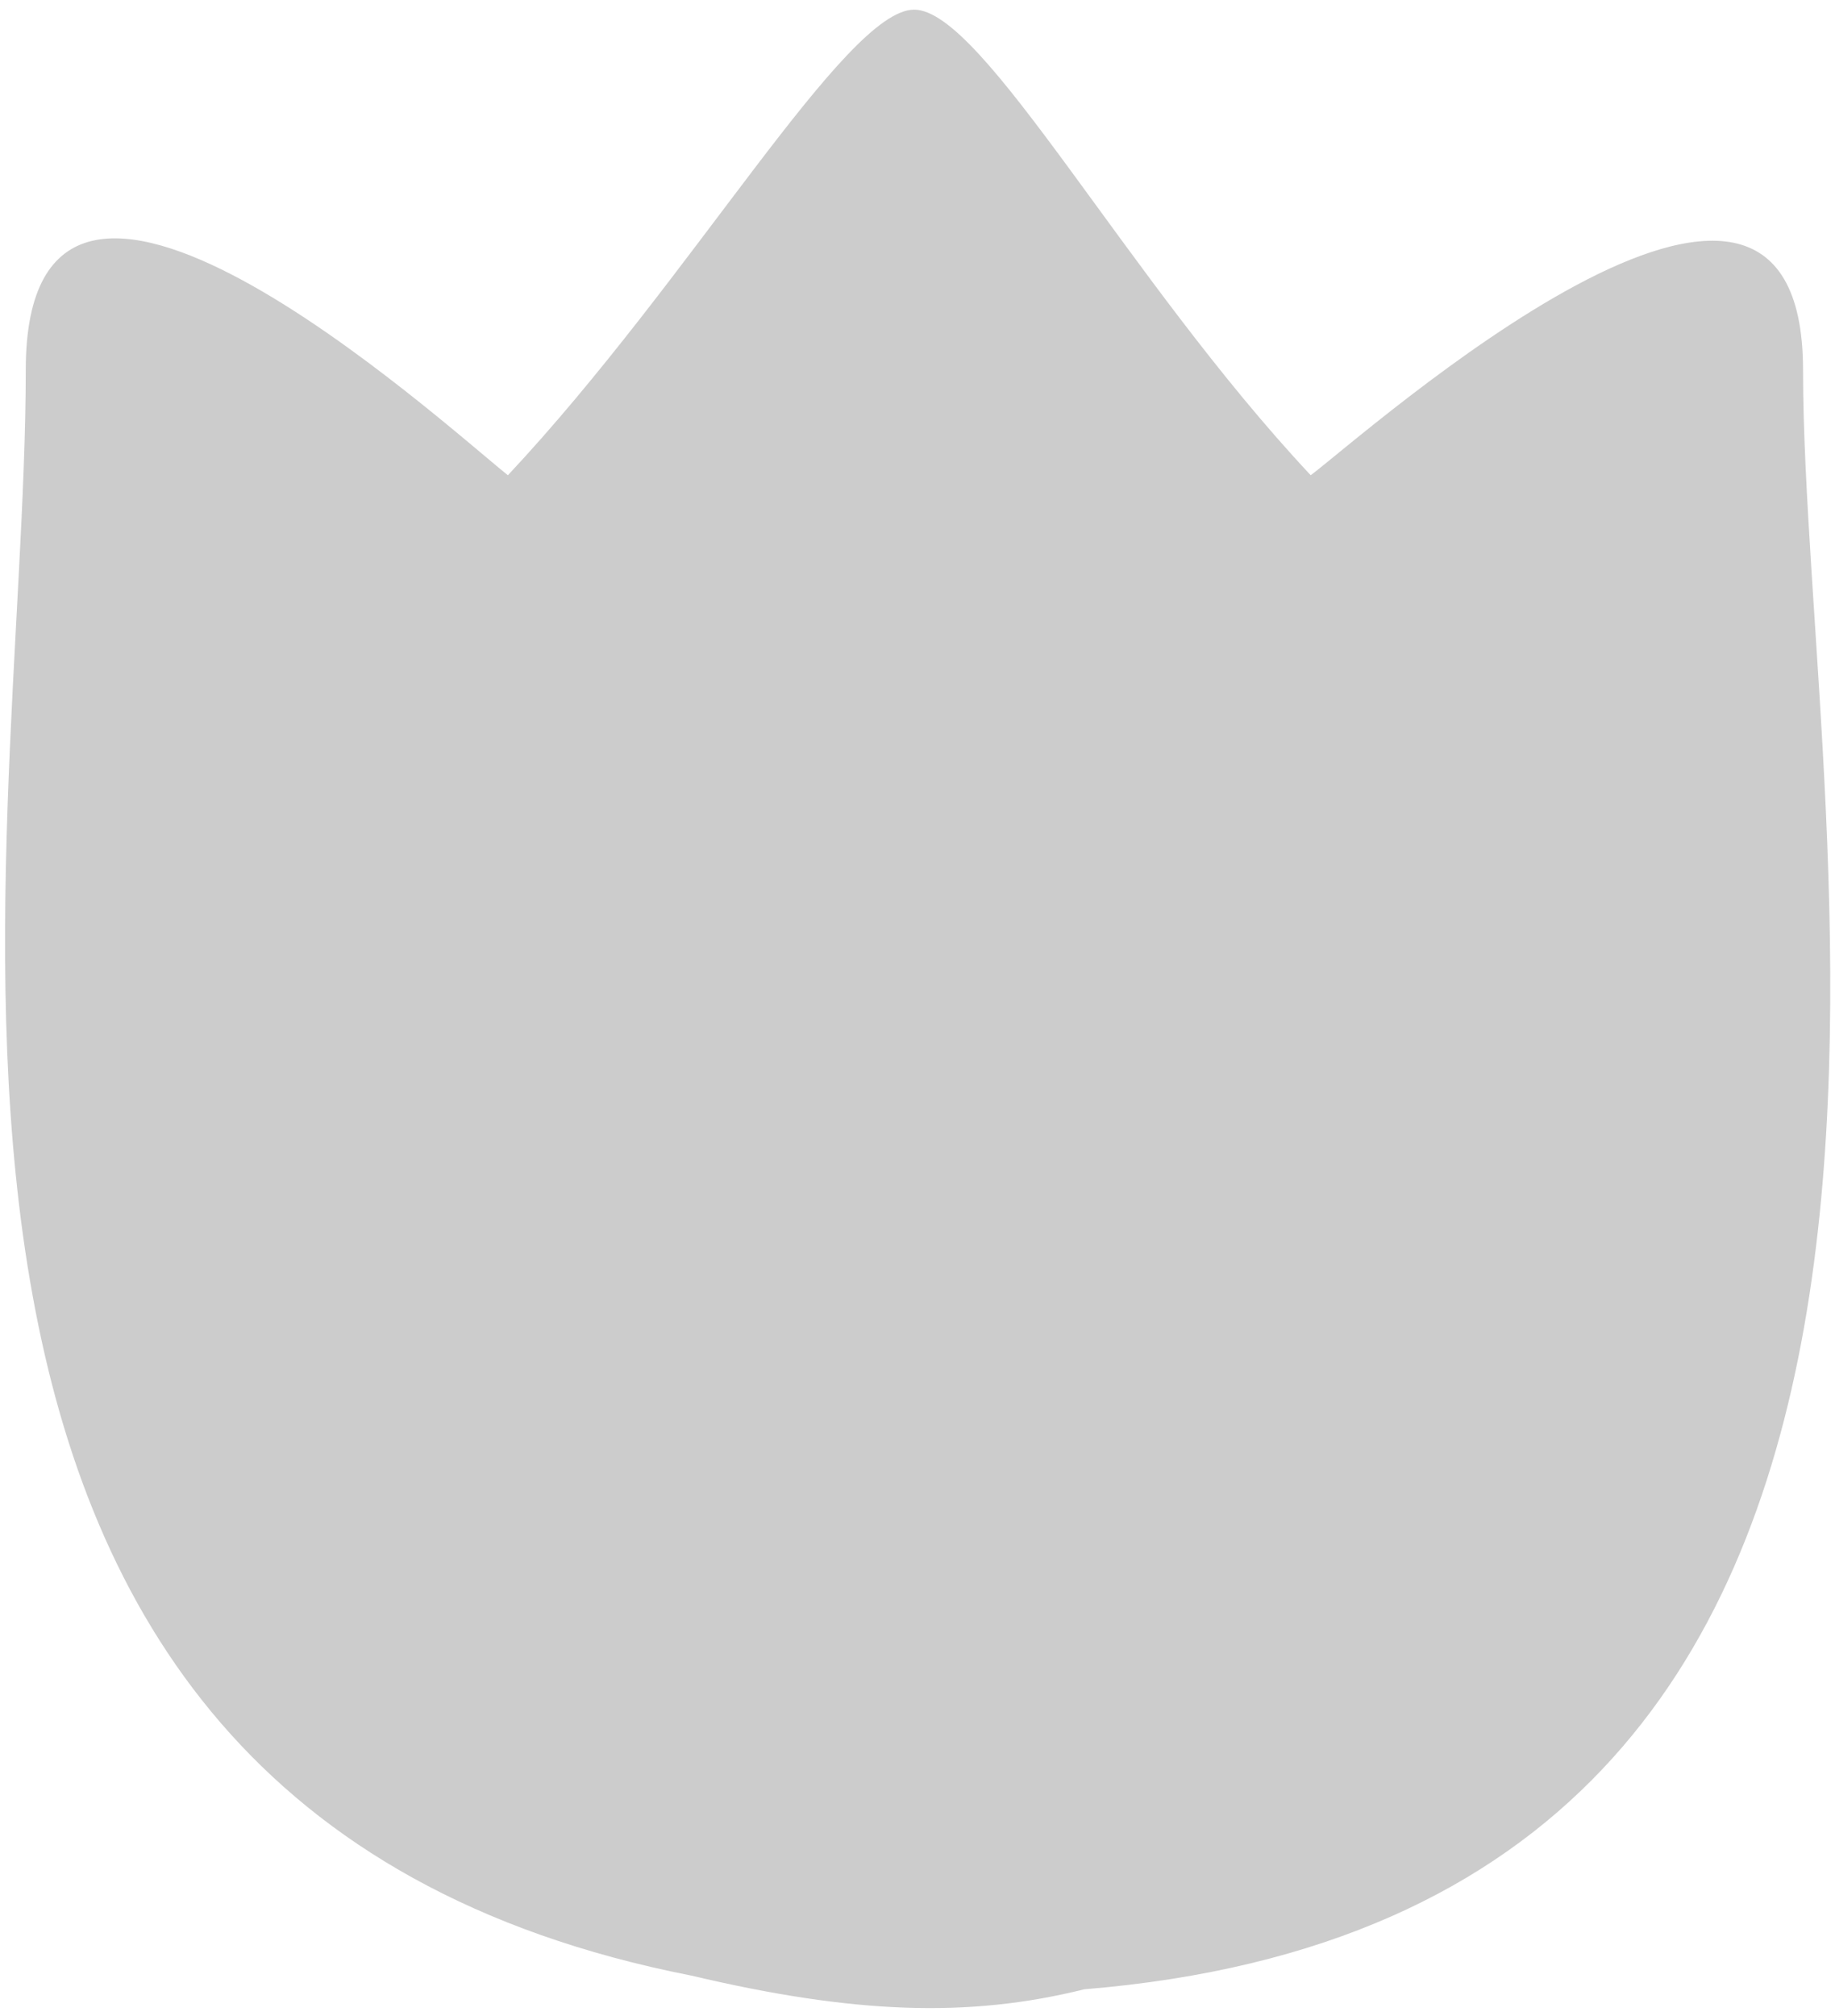 <?xml version="1.0" encoding="UTF-8"?>
<svg width="112px" height="123px" viewBox="0 0 112 123" version="1.1" xmlns="http://www.w3.org/2000/svg" xmlns:xlink="http://www.w3.org/1999/xlink">
    <!-- Generator: Sketch 51.3 (57544) - http://www.bohemiancoding.com/sketch -->
    <title>noun_Flower_1440116</title>
    <desc>Created with Sketch.</desc>
    <defs></defs>
    <g id="Symbols" stroke="none" stroke-width="1" fill="none" fill-rule="evenodd">
        <g id="components/logored-copy" transform="translate(-196, -184)" fill="#CCCCCC" fill-rule="nonzero">
            <g id="Group" transform="translate(251.995, 245.846) rotate(-77) translate(-251.995, -245.846) translate(179.495, 176.846)">
                <g id="noun_Flower_1440116" transform="translate(72.771, 68.967) scale(-1, 1) rotate(-77) translate(-72.771, -68.967) translate(16.271, 7.967)">
                    <path d="M70.332,119.98 C60.408,122.327 53.412,122.572 46.346,120.817 C-12.312,116.014 2.474,50.836 2.474,22.018 C2.474,2.006 29.31,26.024 32.524,28.426 C43.797,16.394 52.512,-0.01 56.739,0.015 C60.949,0.04 70.298,16.444 81.524,28.426 C85.542,25.224 110.952,2.006 110.952,22.018 C110.952,52.437 123.365,109.573 70.332,119.98 Z" id="Shape"></path>
                </g>
            </g>
        </g>
    </g>
</svg>